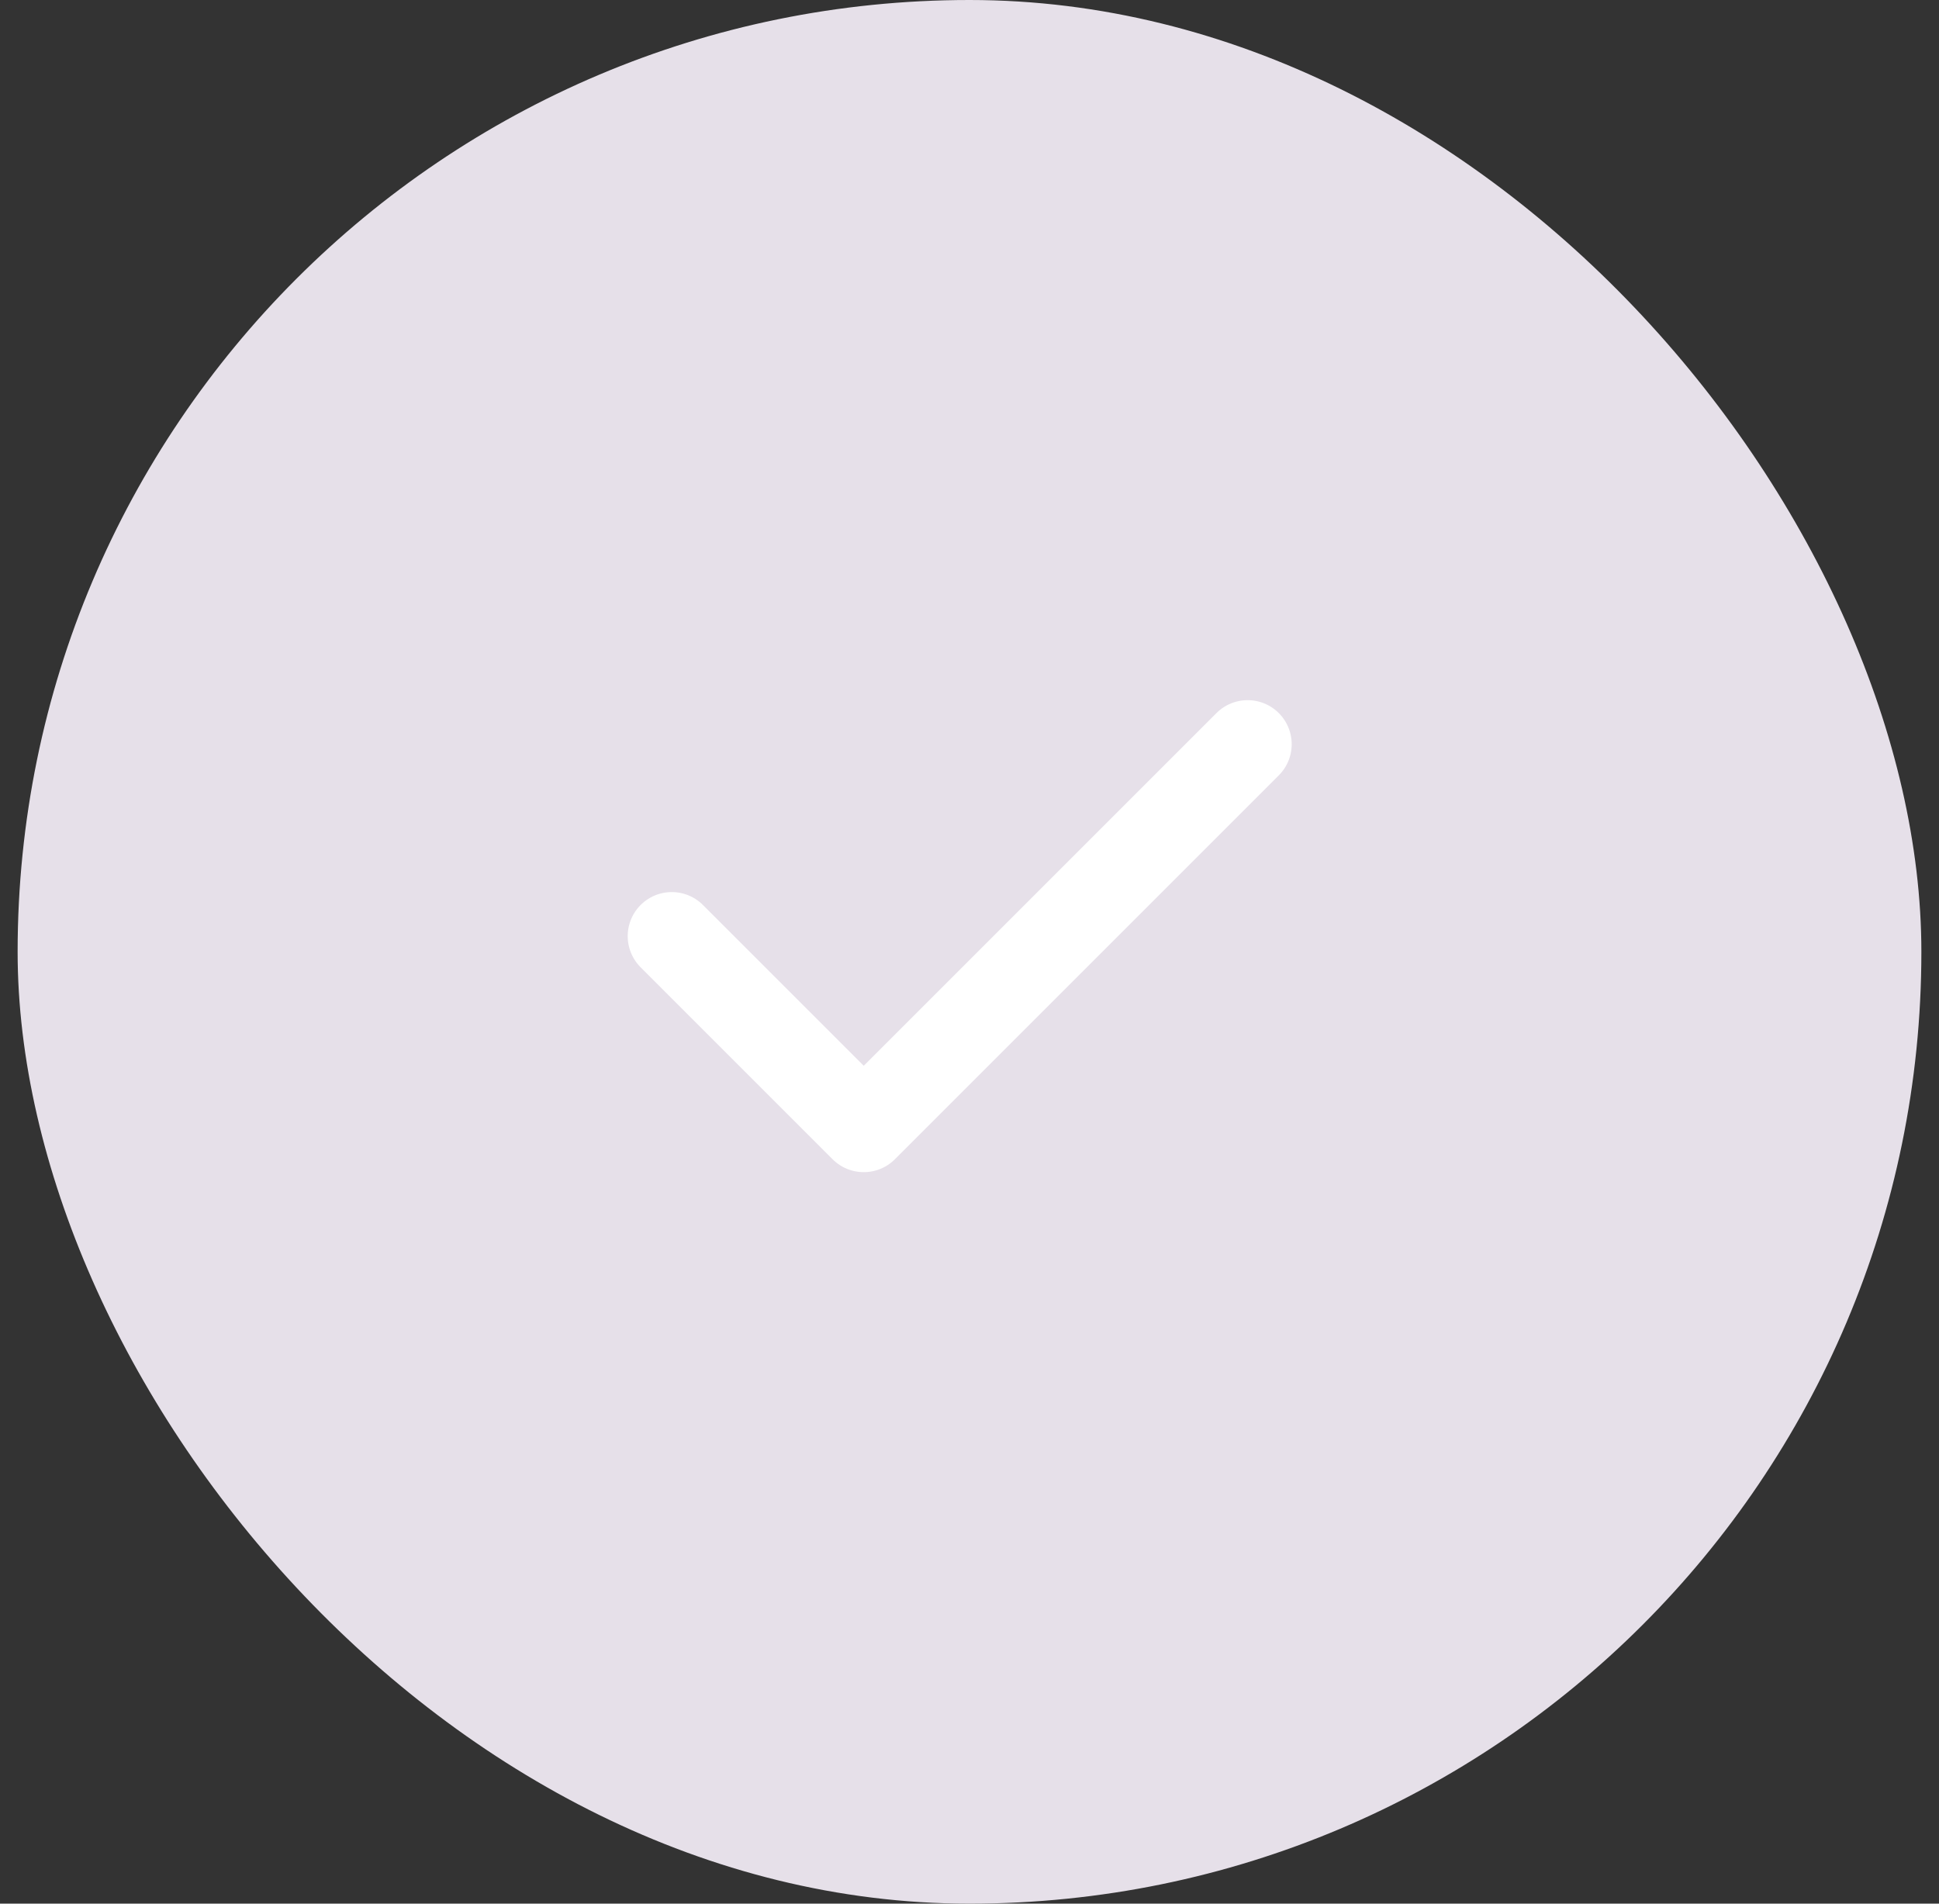 <svg width="55" height="54" viewBox="0 0 55 54" fill="none" xmlns="http://www.w3.org/2000/svg">
<rect x="0" y="0" width="55" height="54" fill="#333333" stroke="none"/>
<rect x="0.5" width="54" height="54" rx="27" fill="#E6E0E9"/>
<path d="M19.055 26.555L24.5 32L35.389 21.111" stroke="white" stroke-width="2.5" stroke-linecap="round" stroke-linejoin="round"/>
</svg>
